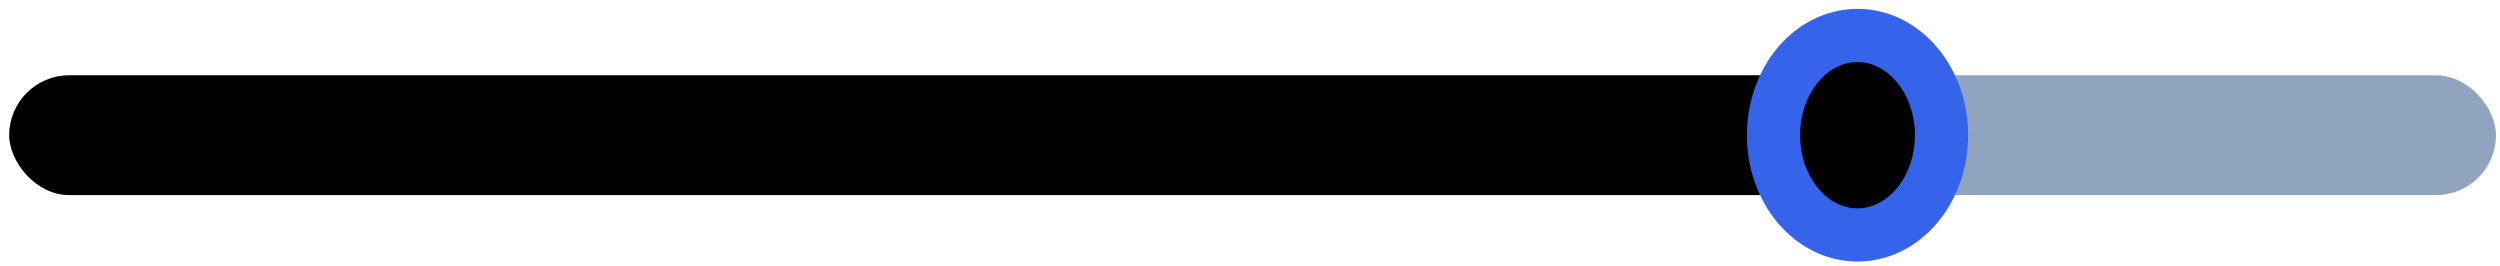 <svg width="188" height="20" viewBox="0 0 188 20" fill="none" xmlns="http://www.w3.org/2000/svg">
<g id="P R I C E  R A N G E">
<rect id="Line2" x="0.698" y="5.667" width="187" height="9" rx="4.5" fill="#90A3BF"/>
<rect id="Line1" x="0.698" y="5.667" width="138.986" height="9" rx="4.5" fill="black"/>
<ellipse id="Mark" cx="139.684" cy="10.167" rx="6.318" ry="7.5" fill="black" stroke="#3563E9" stroke-width="4"/>
</g>
</svg>
